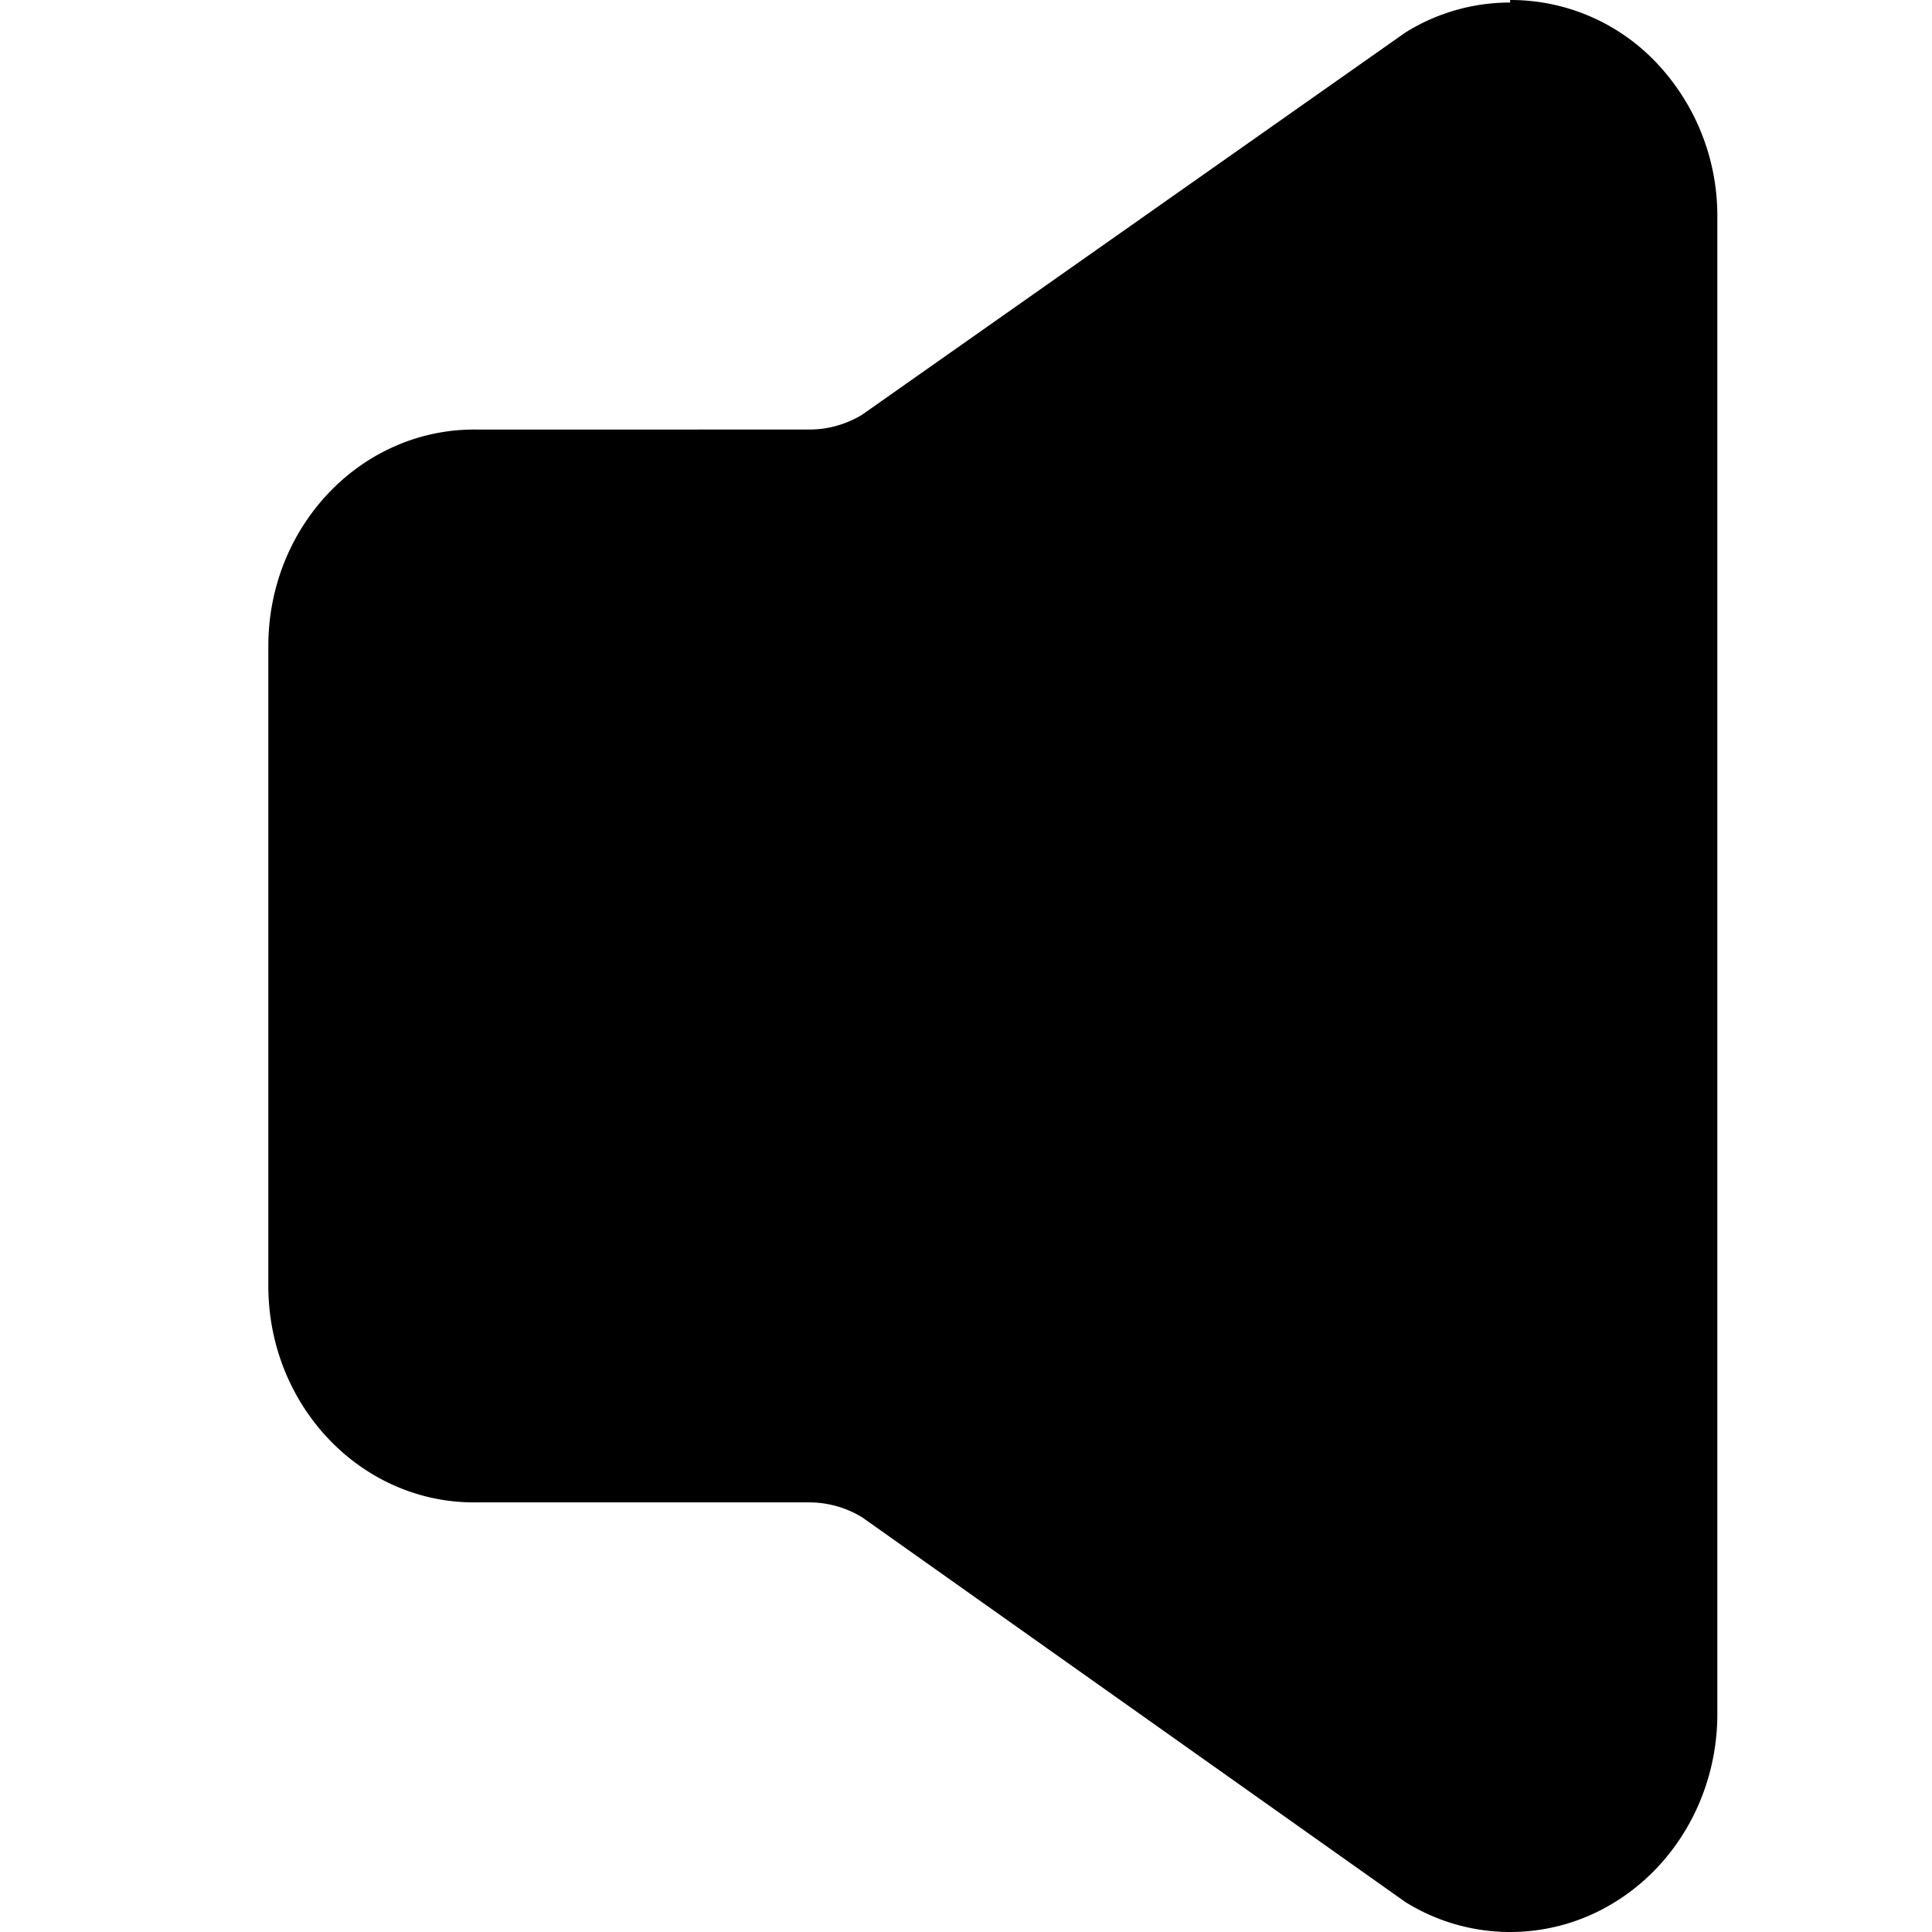 <?xml version="1.0" standalone="no"?><!DOCTYPE svg PUBLIC "-//W3C//DTD SVG 1.1//EN" "http://www.w3.org/Graphics/SVG/1.1/DTD/svg11.dtd"><svg t="1634370779958" class="icon" viewBox="0 0 1024 1024" version="1.1" xmlns="http://www.w3.org/2000/svg" p-id="10816" xmlns:xlink="http://www.w3.org/1999/xlink" width="200" height="200"><defs><style type="text/css"></style></defs><path d="M800.398 1.337a104.675 104.675 0 0 0-55.552 15.929L456.846 219.876c-8.505 5.12-18.119 7.794-27.904 7.794H252.046C191.915 227.272 142.791 278.13 142.222 341.419v341.162c0.569 63.289 49.692 114.176 109.824 113.721h176.896c9.785 0 19.399 2.702 27.904 7.822l288 203.975a105.074 105.074 0 0 0 109.483 1.024c34.048-20.196 55.353-57.941 55.893-99.1V114.006a117.845 117.845 0 0 0-32.484-80.953A106.297 106.297 0 0 0 800.398 0.001v1.337z" p-id="10817"></path></svg>